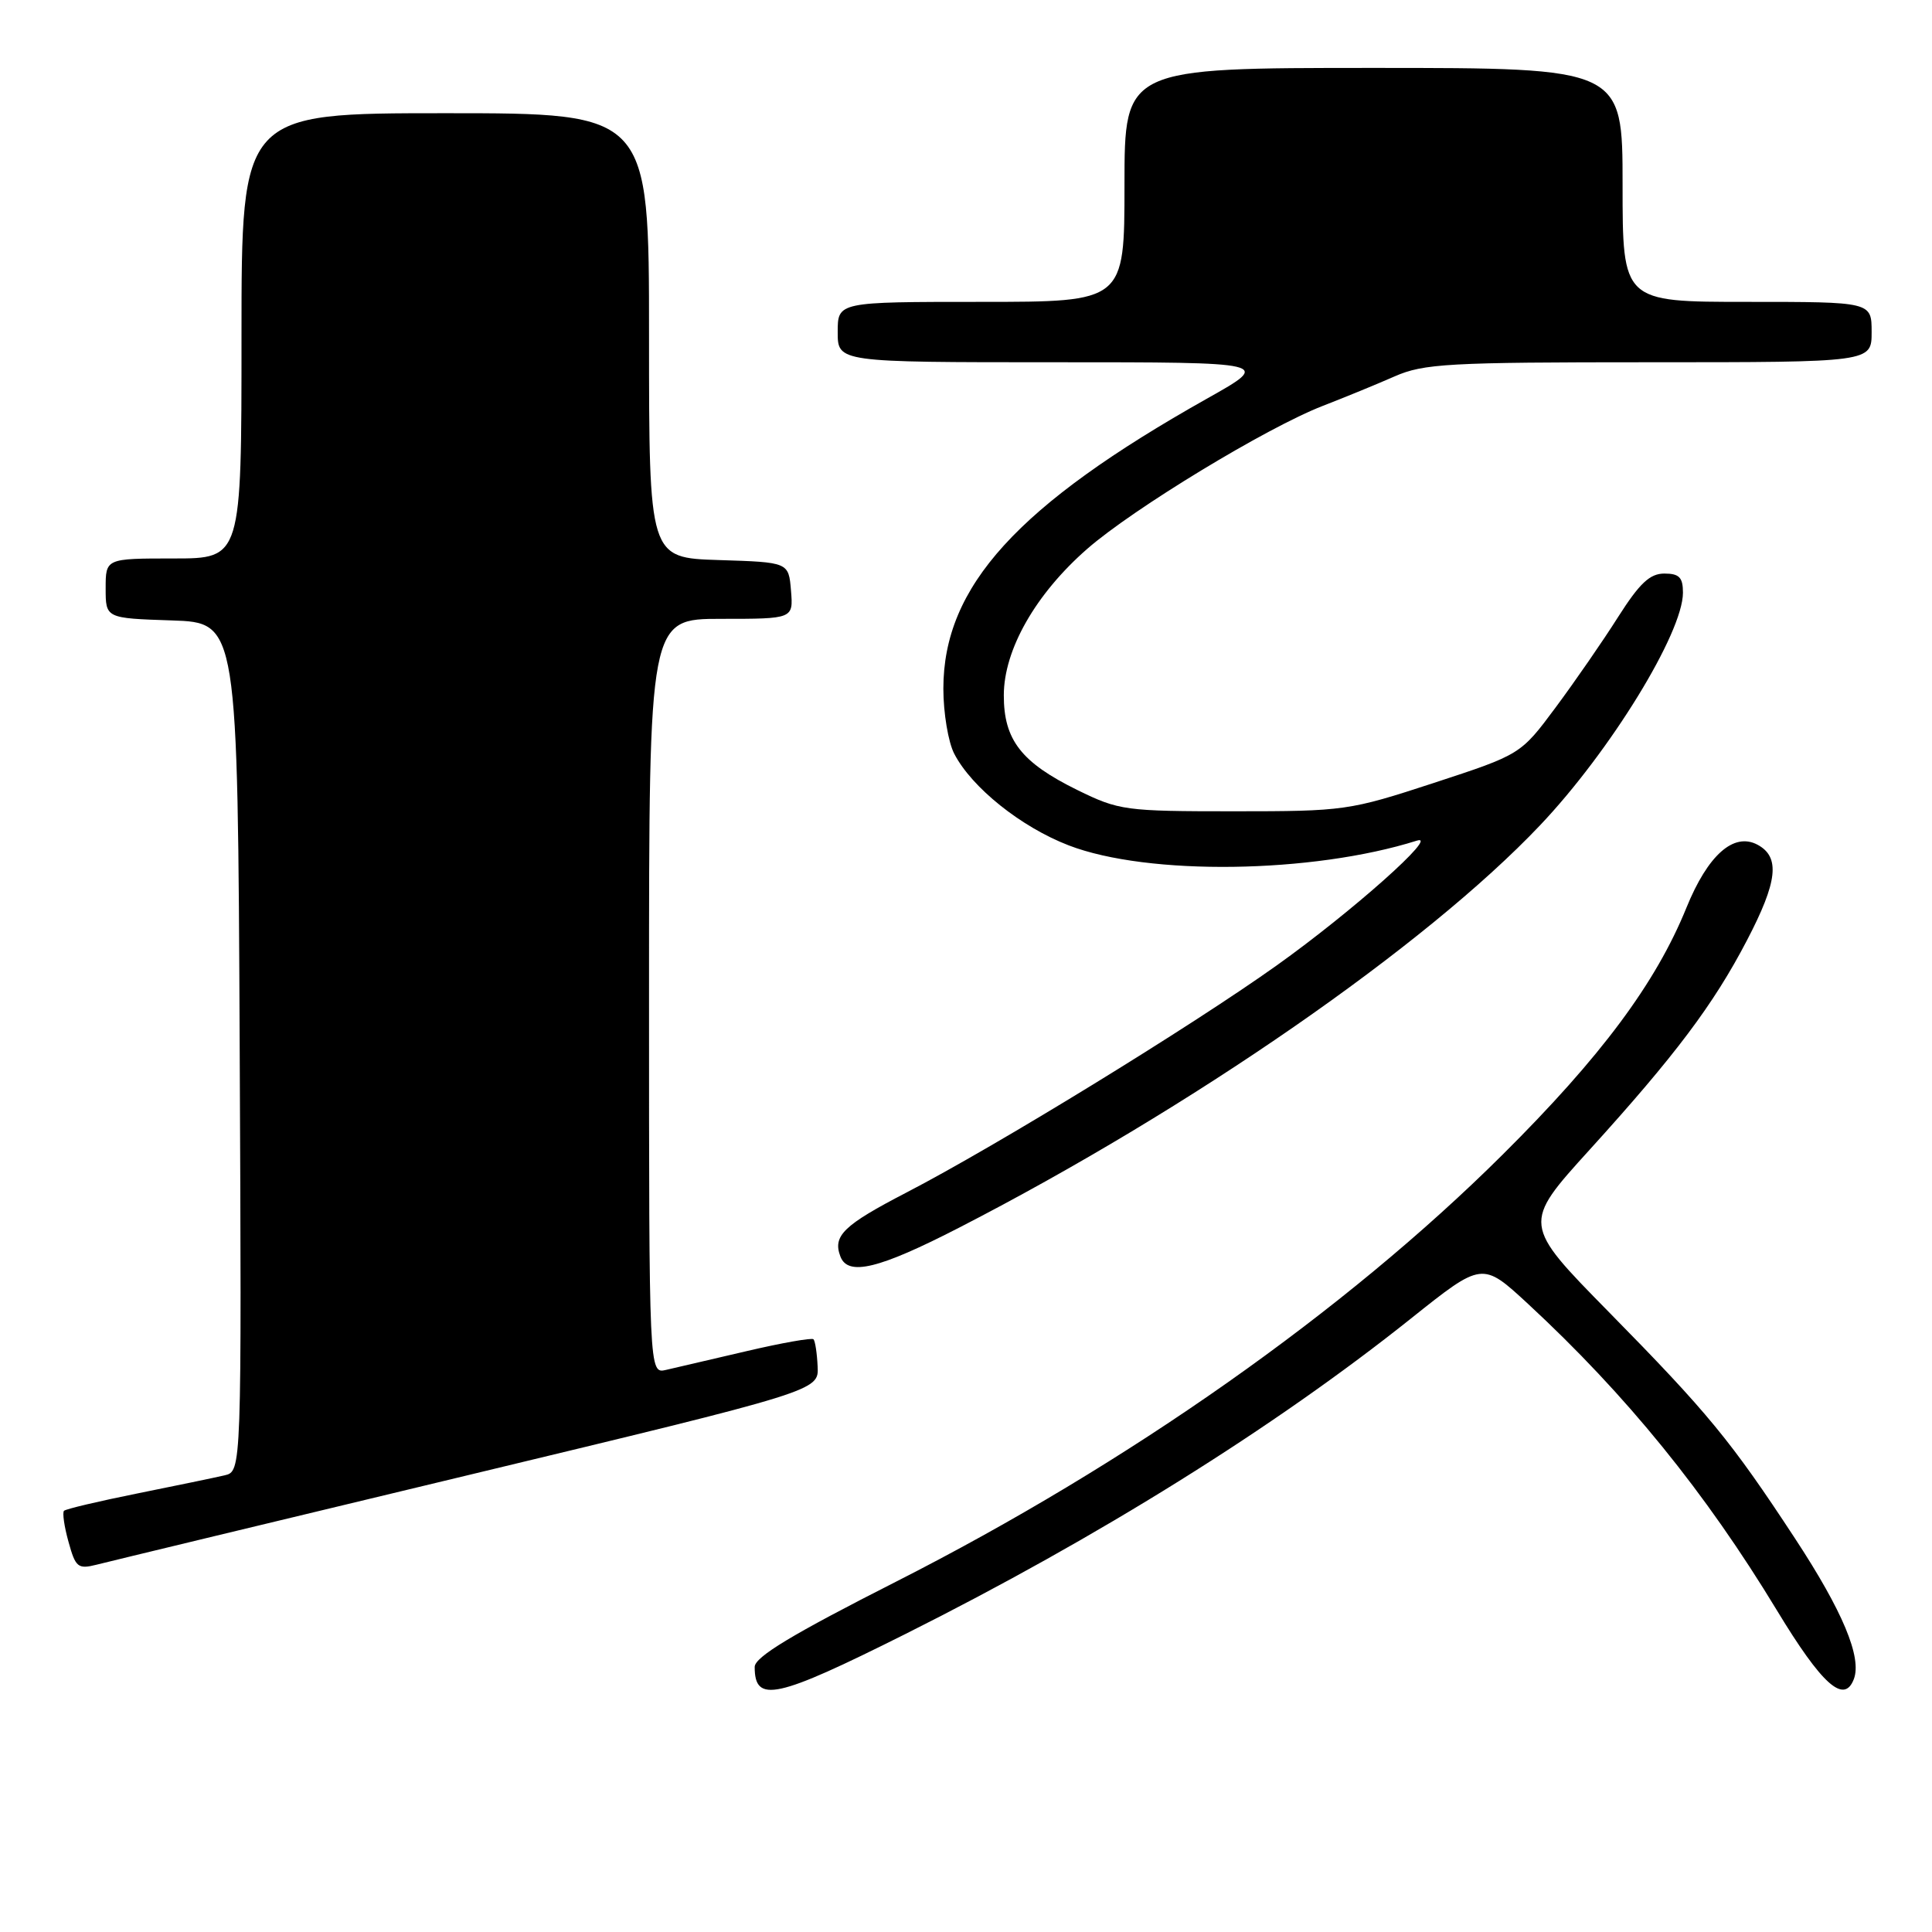 <?xml version="1.0" encoding="UTF-8" standalone="no"?>
<!DOCTYPE svg PUBLIC "-//W3C//DTD SVG 1.1//EN" "http://www.w3.org/Graphics/SVG/1.1/DTD/svg11.dtd" >
<svg xmlns="http://www.w3.org/2000/svg" xmlns:xlink="http://www.w3.org/1999/xlink" version="1.1" viewBox="0 0 256 256">
 <g >
 <path fill="currentColor"
d=" M 120.00 216.50 C 145.49 203.73 168.88 189.14 186.96 174.71 C 196.41 167.17 196.41 167.17 202.46 172.76 C 215.49 184.82 225.97 197.73 235.45 213.38 C 241.41 223.22 244.35 225.86 245.64 222.50 C 246.74 219.63 244.17 213.48 237.84 203.84 C 229.37 190.93 226.32 187.21 213.17 173.84 C 201.71 162.18 201.71 162.18 210.64 152.34 C 222.00 139.82 227.05 133.10 231.47 124.62 C 235.55 116.81 235.91 113.56 232.88 111.93 C 229.73 110.25 226.30 113.29 223.46 120.28 C 219.40 130.28 212.13 140.05 199.09 153.01 C 178.25 173.73 149.55 193.93 118.75 209.57 C 104.95 216.57 100.00 219.56 100.00 220.88 C 100.00 225.73 102.80 225.11 120.00 216.50 Z  M 62.00 195.47 C 108.50 184.29 108.50 184.29 108.34 181.07 C 108.26 179.30 108.01 177.68 107.79 177.46 C 107.57 177.24 103.59 177.94 98.94 179.03 C 94.30 180.11 89.49 181.23 88.25 181.52 C 86.00 182.04 86.00 182.04 86.00 132.02 C 86.00 82.00 86.00 82.00 95.56 82.00 C 105.12 82.00 105.12 82.00 104.81 78.25 C 104.50 74.50 104.50 74.50 95.25 74.21 C 86.00 73.92 86.00 73.92 86.00 44.46 C 86.00 15.00 86.00 15.00 59.00 15.00 C 32.00 15.00 32.00 15.00 32.00 44.50 C 32.00 74.00 32.00 74.00 23.00 74.00 C 14.00 74.00 14.00 74.00 14.00 77.96 C 14.00 81.92 14.00 81.92 22.75 82.21 C 31.50 82.50 31.50 82.50 31.76 138.73 C 32.02 194.96 32.02 194.96 29.76 195.49 C 28.52 195.78 23.32 196.86 18.20 197.89 C 13.09 198.92 8.71 199.95 8.48 200.19 C 8.25 200.42 8.51 202.28 9.08 204.31 C 10.01 207.69 10.33 207.95 12.80 207.33 C 14.28 206.95 36.42 201.61 62.00 195.47 Z  M 127.11 162.66 C 157.84 146.86 188.92 125.33 204.06 109.36 C 213.35 99.57 223.00 83.86 223.00 78.53 C 223.00 76.51 222.51 76.00 220.53 76.00 C 218.61 76.00 217.25 77.29 214.41 81.75 C 212.41 84.91 208.68 90.31 206.13 93.74 C 201.50 99.97 201.50 99.97 190.00 103.74 C 178.78 107.41 178.14 107.50 163.50 107.50 C 149.08 107.50 148.28 107.39 142.77 104.69 C 135.32 101.03 133.00 98.04 133.01 92.12 C 133.02 86.08 137.22 78.71 144.06 72.73 C 150.14 67.41 167.87 56.65 175.28 53.78 C 178.15 52.67 182.42 50.92 184.78 49.88 C 188.65 48.18 191.85 48.00 218.53 48.00 C 248.00 48.00 248.00 48.00 248.00 44.00 C 248.00 40.00 248.00 40.00 231.50 40.00 C 215.00 40.00 215.00 40.00 215.00 24.50 C 215.00 9.00 215.00 9.00 182.00 9.00 C 149.00 9.00 149.00 9.00 149.00 24.50 C 149.00 40.00 149.00 40.00 130.00 40.00 C 111.00 40.00 111.00 40.00 111.00 44.00 C 111.00 48.00 111.00 48.00 139.75 48.00 C 168.50 48.00 168.50 48.00 160.00 52.78 C 134.78 66.96 125.00 77.71 125.00 91.25 C 125.00 94.47 125.65 98.35 126.44 99.87 C 128.75 104.35 135.30 109.59 141.62 112.02 C 152.11 116.06 173.90 115.76 187.74 111.39 C 190.83 110.41 179.16 120.80 169.16 127.93 C 157.82 136.01 132.04 151.83 120.16 157.99 C 111.75 162.35 110.31 163.75 111.36 166.50 C 112.37 169.13 116.46 168.14 127.11 162.66 Z "/>
</g>
</svg>